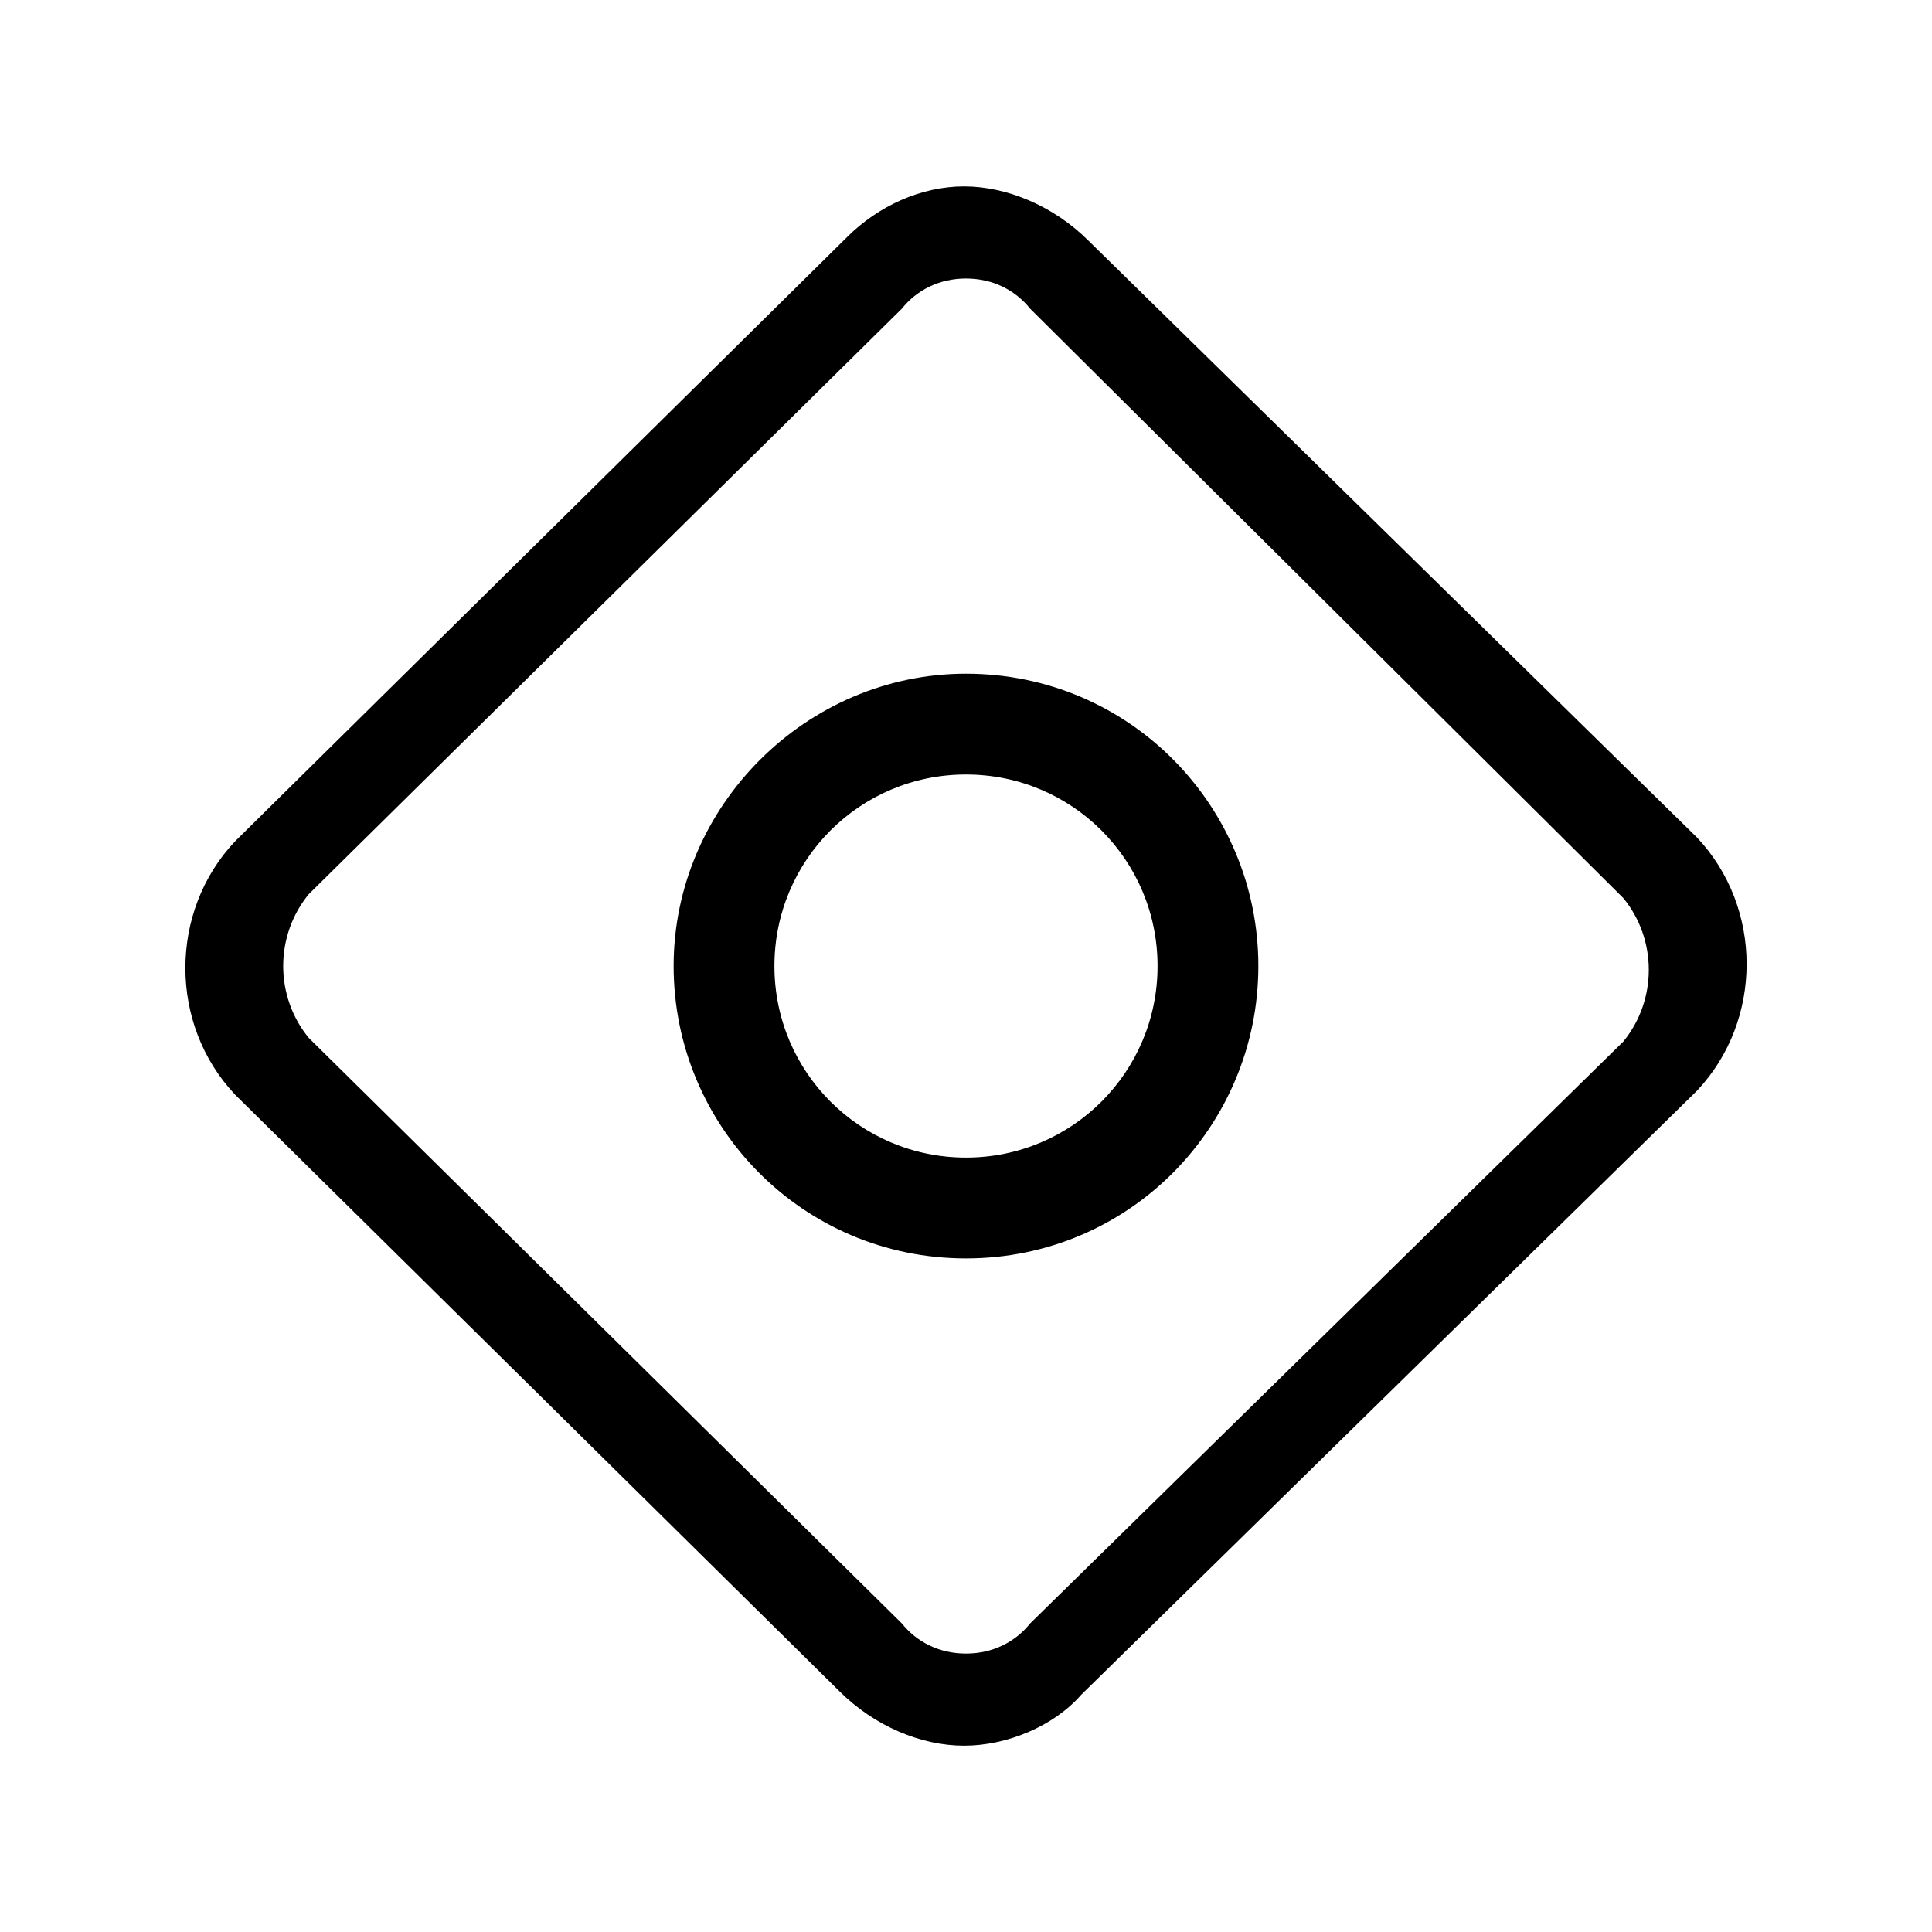 <svg enable-background="new 0 0 1000.637 1000.678" height="1000.678" viewBox="0 0 1000.637 1000.678" width="1000.637" xmlns="http://www.w3.org/2000/svg"><path d="m499.299 904.139c-22.194 0-46.421-10.097-64.604-28.266l-312.926-308.916c-34.337-36.341-34.337-94.889 0-131.232l316.961-312.939c16.152-16.138 38.374-26.247 60.568-26.247 22.225 0 46.45 10.108 64.606 28.266l314.973 308.916c34.323 36.342 34.323 94.891 0 131.231l-319.009 312.94c-14.119 16.15-38.345 26.247-60.569 26.247zm1.016-759.889c-13.702 0-25.444 5.87-33.262 15.665l-307.17 303.245c-17.612 21.535-17.612 52.837 0 74.358l307.17 303.258c7.832 9.781 19.56 15.651 33.262 15.651 13.703 0 25.432-5.87 33.264-15.651l307.169-301.311c17.611-21.508 17.611-52.823 0-74.343l-307.169-305.206c-7.817-9.795-19.56-15.666-33.264-15.666zm0 507.517c-84.797 0-151.421-68.656-151.421-151.433 0-82.767 68.644-151.411 151.421-151.411 84.798 0 151.422 68.645 151.422 151.411 0 82.776-66.624 151.433-151.422 151.433zm0-250.635c-54.911 0-99.216 44.286-99.216 99.202 0 54.925 44.305 99.212 99.216 99.212 54.912 0 99.217-44.287 99.217-99.212 0-54.916-44.304-99.202-99.217-99.202z"/></svg>